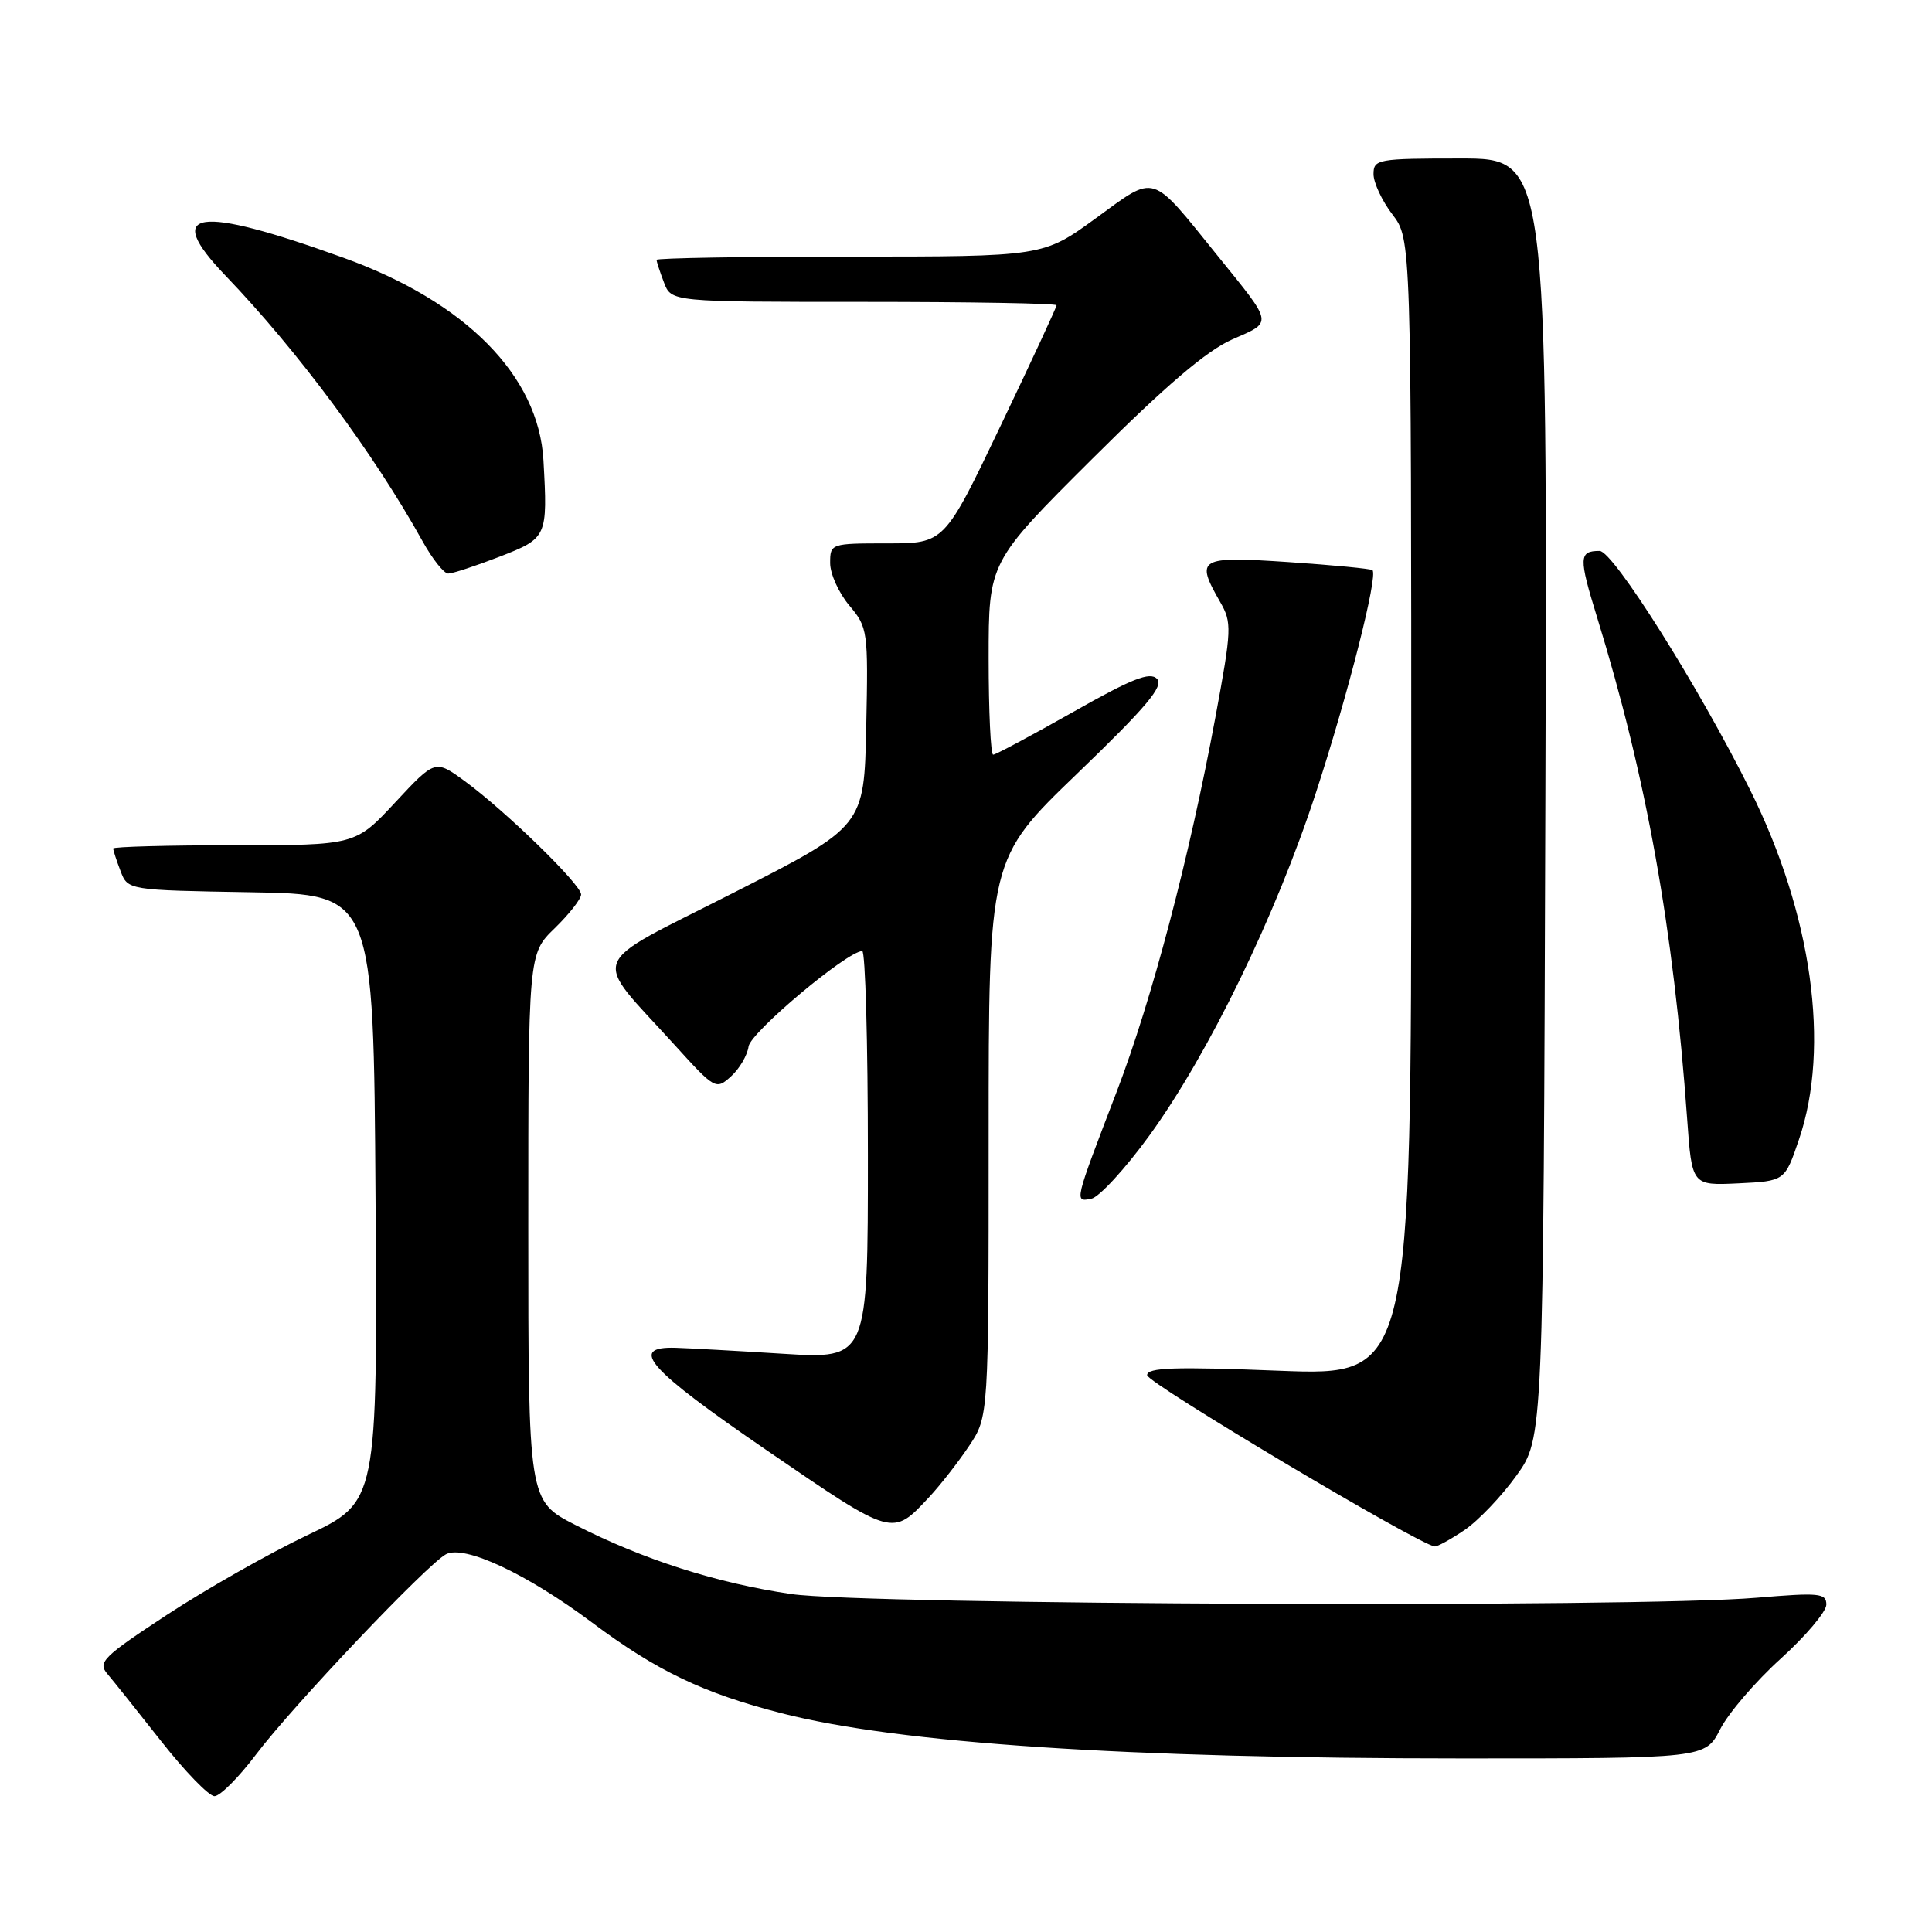 <?xml version="1.0" encoding="UTF-8" standalone="no"?>
<!DOCTYPE svg PUBLIC "-//W3C//DTD SVG 1.1//EN" "http://www.w3.org/Graphics/SVG/1.1/DTD/svg11.dtd" >
<svg xmlns="http://www.w3.org/2000/svg" xmlns:xlink="http://www.w3.org/1999/xlink" version="1.1" viewBox="0 0 256 256">
 <g >
 <path fill="currentColor"
d=" M 33.94 232.46 C 38.80 226.03 56.56 207.31 59.09 205.95 C 61.52 204.65 69.83 208.54 78.50 215.03 C 87.03 221.41 93.23 224.37 103.59 227.02 C 119.15 231.00 149.26 233.00 193.71 233.00 C 225.96 233.00 225.96 233.00 227.94 229.12 C 229.03 226.99 232.64 222.78 235.96 219.78 C 239.28 216.77 242.00 213.55 242.00 212.62 C 242.00 211.10 241.08 211.01 232.75 211.71 C 216.96 213.06 114.71 212.66 104.86 211.22 C 94.96 209.77 85.25 206.66 76.25 202.07 C 70.00 198.87 70.00 198.87 70.00 162.63 C 70.00 126.39 70.00 126.39 73.50 123.00 C 75.42 121.13 77.00 119.12 77.00 118.52 C 77.00 117.21 67.00 107.47 61.58 103.50 C 57.66 100.64 57.66 100.64 52.37 106.32 C 47.09 112.00 47.09 112.00 31.04 112.00 C 22.22 112.00 15.00 112.20 15.00 112.43 C 15.00 112.67 15.43 114.01 15.97 115.41 C 16.93 117.95 16.93 117.95 33.22 118.23 C 49.50 118.50 49.50 118.50 49.76 158.74 C 50.02 198.99 50.02 198.99 40.76 203.40 C 35.66 205.83 27.29 210.58 22.14 213.96 C 13.63 219.55 12.92 220.26 14.23 221.80 C 15.03 222.74 18.24 226.76 21.38 230.75 C 24.52 234.74 27.69 238.00 28.42 238.00 C 29.16 238.00 31.64 235.51 33.94 232.46 Z  M 194.04 202.75 C 195.87 201.51 198.97 198.26 200.93 195.53 C 204.50 190.57 204.50 190.57 204.77 105.78 C 205.03 21.00 205.03 21.00 193.52 21.00 C 182.54 21.00 182.00 21.10 182.00 23.07 C 182.00 24.20 183.12 26.61 184.50 28.41 C 187.00 31.69 187.00 31.69 187.00 107.00 C 187.00 182.31 187.00 182.31 169.50 181.63 C 155.60 181.08 152.00 181.21 152.00 182.22 C 152.00 183.24 187.83 204.58 190.10 204.91 C 190.43 204.96 192.20 203.99 194.04 202.75 Z  M 123.15 198.34 C 124.60 196.78 126.97 193.75 128.40 191.61 C 131.00 187.72 131.00 187.72 131.00 150.76 C 131.00 113.80 131.00 113.80 142.75 102.49 C 151.93 93.65 154.24 90.91 153.31 89.95 C 152.37 88.98 149.99 89.92 142.16 94.36 C 136.68 97.46 131.93 100.00 131.60 100.00 C 131.27 100.00 131.00 94.26 131.00 87.24 C 131.00 74.47 131.00 74.47 144.75 60.78 C 154.48 51.08 159.90 46.46 163.27 44.98 C 168.69 42.60 168.78 43.09 161.39 33.95 C 152.33 22.74 153.29 23.04 145.20 28.92 C 138.22 34.00 138.22 34.00 112.61 34.00 C 98.52 34.00 87.00 34.20 87.00 34.43 C 87.00 34.67 87.44 36.02 87.98 37.43 C 88.95 40.00 88.95 40.00 114.48 40.00 C 128.51 40.00 140.00 40.20 140.00 40.45 C 140.00 40.70 136.66 47.90 132.57 56.45 C 125.14 72.00 125.14 72.00 117.57 72.00 C 110.08 72.00 110.00 72.03 110.00 74.61 C 110.00 76.04 111.14 78.56 112.53 80.22 C 114.99 83.14 115.05 83.57 114.78 96.36 C 114.50 109.50 114.50 109.50 97.21 118.29 C 77.49 128.32 78.30 126.24 89.41 138.48 C 94.74 144.36 94.87 144.43 96.86 142.63 C 97.98 141.62 99.03 139.83 99.19 138.66 C 99.47 136.77 112.20 126.08 114.25 126.02 C 114.66 126.01 115.00 138.17 115.00 153.04 C 115.00 180.08 115.00 180.08 103.75 179.38 C 97.56 178.99 91.16 178.64 89.53 178.59 C 83.19 178.40 85.86 181.40 101.65 192.21 C 118.48 203.72 118.19 203.64 123.15 198.34 Z  M 152.28 150.49 C 160.15 139.65 169.07 121.30 174.38 105.00 C 178.62 92.04 182.62 76.27 181.86 75.55 C 181.66 75.36 176.66 74.88 170.75 74.48 C 158.83 73.68 158.35 73.96 161.67 79.75 C 163.25 82.50 163.22 83.33 161.04 95.08 C 157.58 113.71 152.64 132.44 147.98 144.62 C 142.30 159.43 142.34 159.27 144.60 158.84 C 145.63 158.64 149.09 154.88 152.28 150.49 Z  M 238.37 151.00 C 242.56 138.71 240.10 121.12 231.89 104.65 C 225.12 91.05 213.76 73.00 211.96 73.00 C 209.20 73.00 209.17 73.84 211.62 81.79 C 218.15 102.97 221.74 122.92 223.56 148.30 C 224.19 157.09 224.19 157.09 230.34 156.80 C 236.50 156.50 236.50 156.50 238.37 151.00 Z  M 66.21 73.76 C 72.51 71.31 72.58 71.17 72.01 61.00 C 71.38 49.79 61.70 39.98 45.50 34.15 C 26.00 27.12 21.51 27.79 29.86 36.50 C 39.46 46.50 49.56 60.12 56.01 71.75 C 57.31 74.09 58.83 76.00 59.39 76.00 C 59.96 76.00 63.03 74.99 66.21 73.76 Z "/>
</g>
</svg>